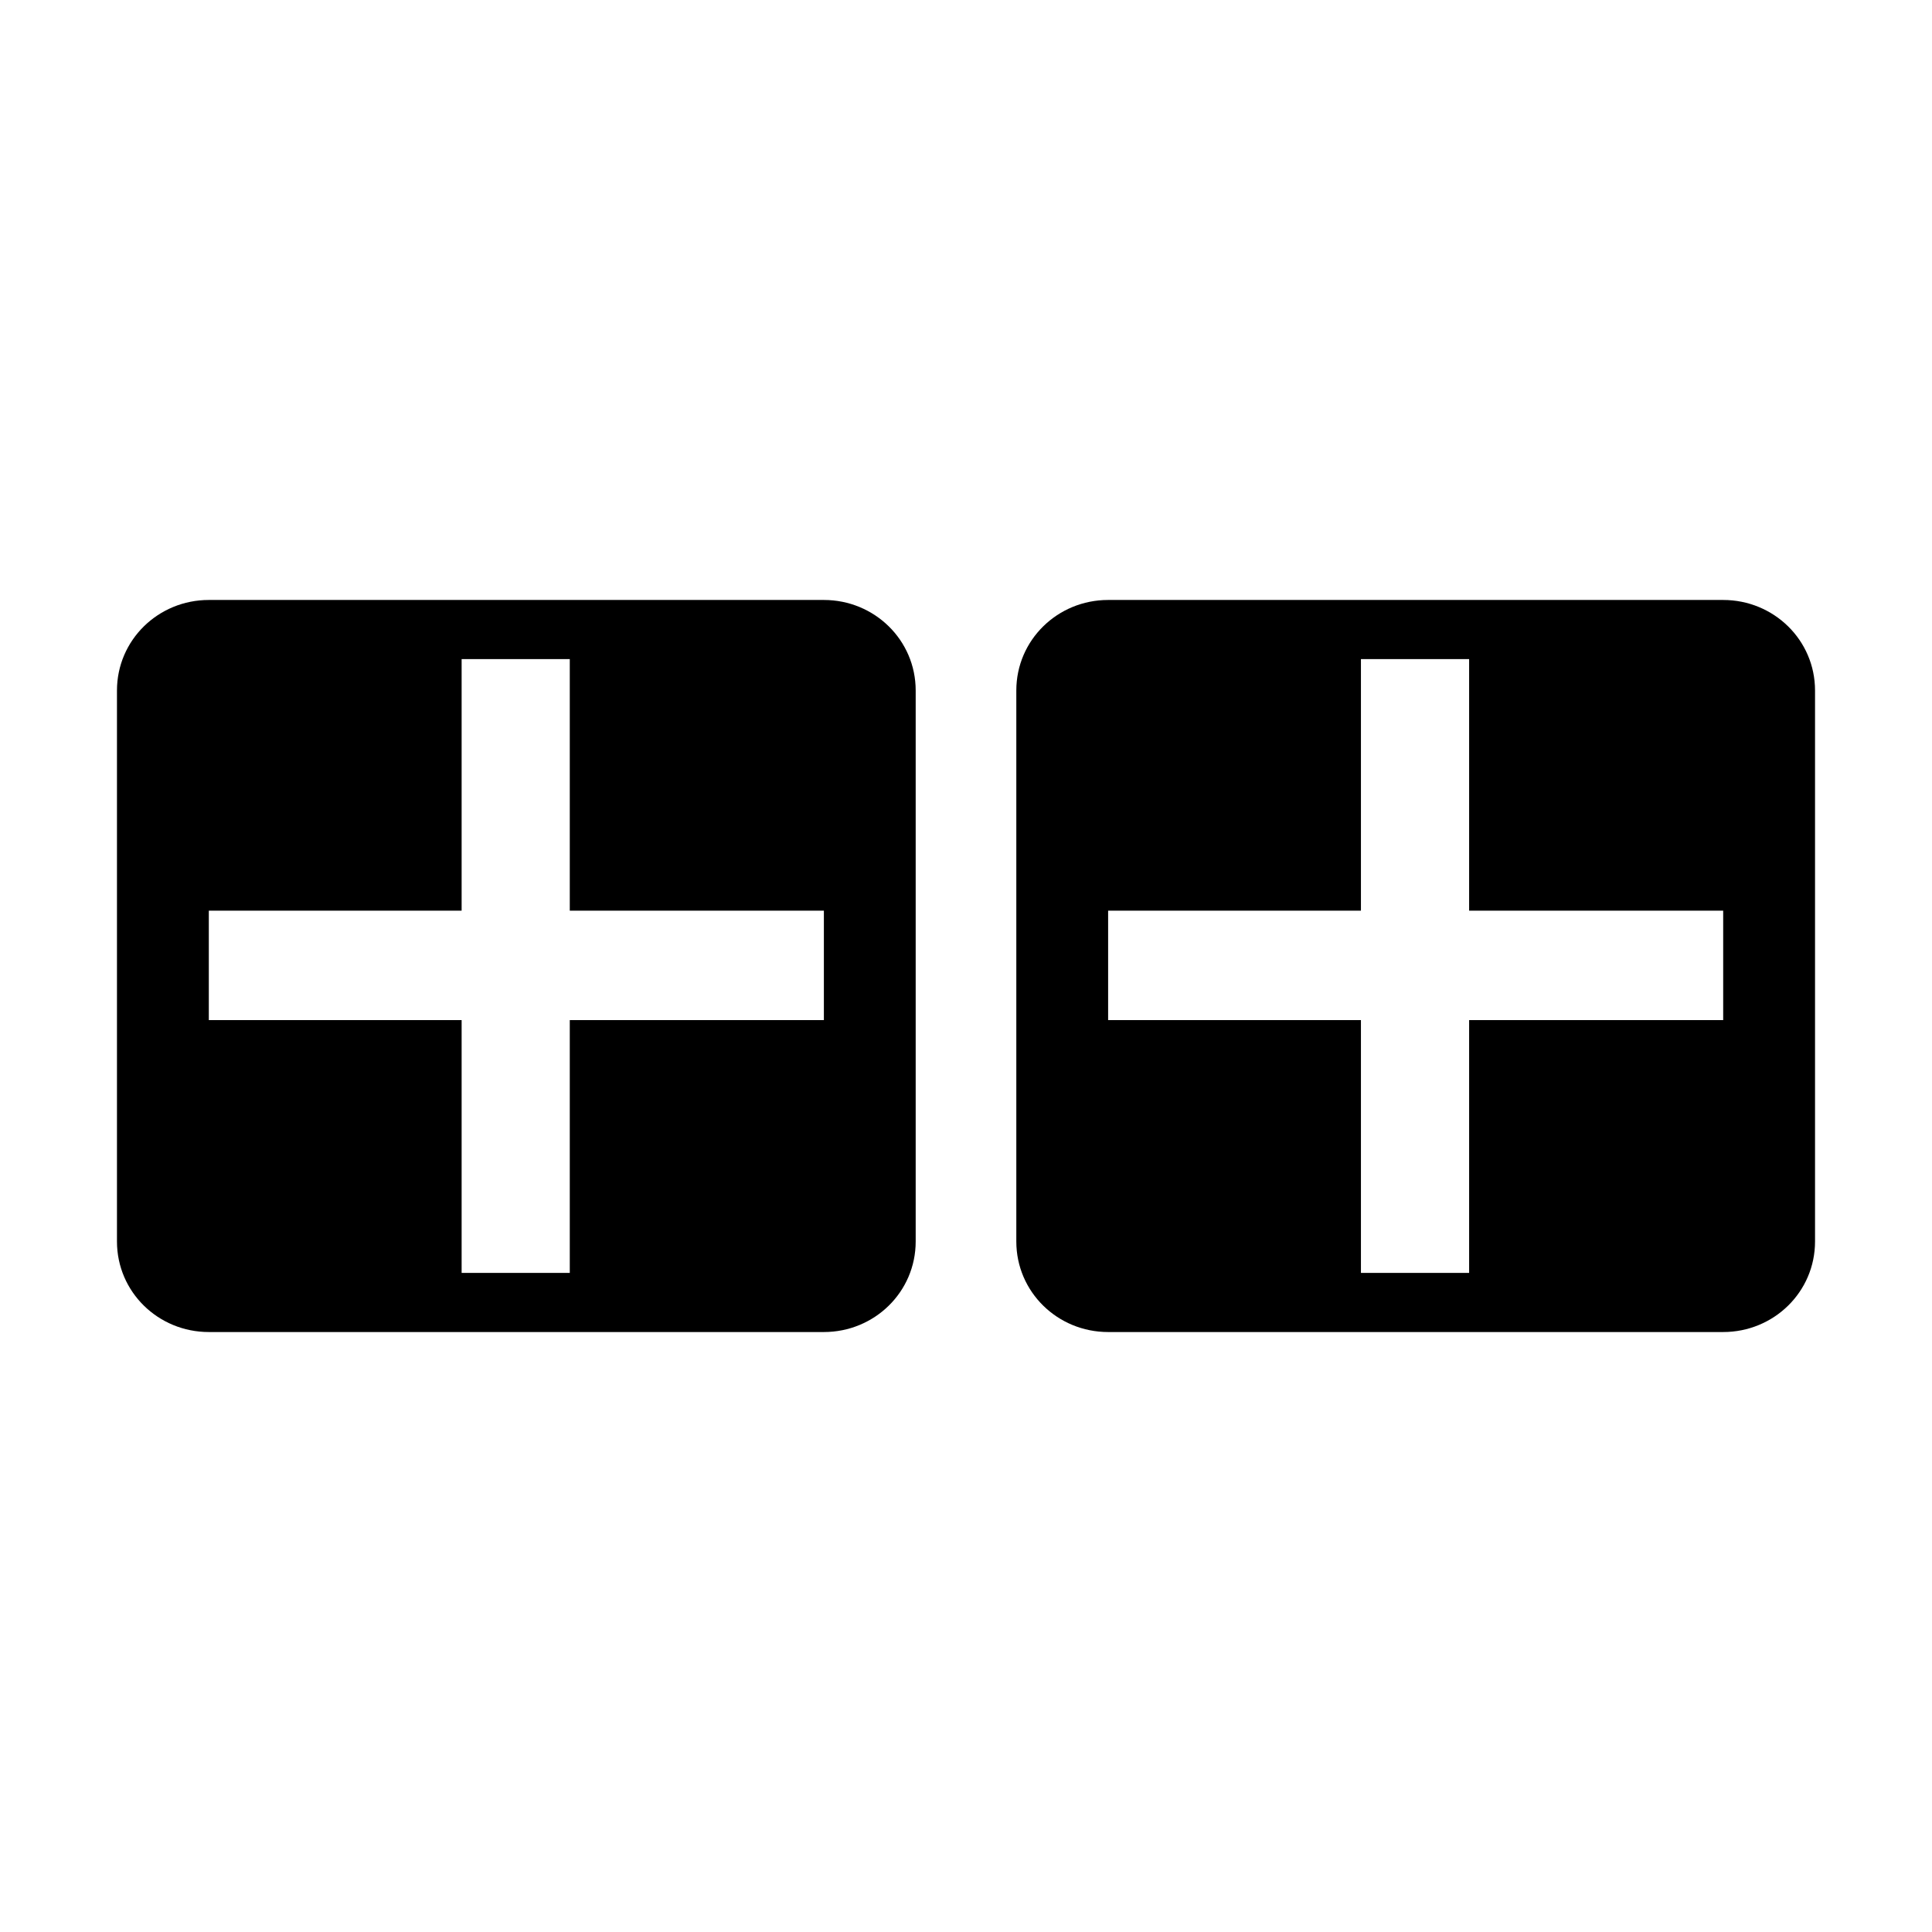 <?xml version="1.0" encoding="UTF-8" standalone="no"?>
<!-- Created with Inkscape (http://www.inkscape.org/) -->

<svg
   xmlns:dc="http://purl.org/dc/elements/1.1/"
   xmlns:cc="http://creativecommons.org/ns#"
   xmlns:rdf="http://www.w3.org/1999/02/22-rdf-syntax-ns#"
   xmlns:svg="http://www.w3.org/2000/svg"
   xmlns="http://www.w3.org/2000/svg"
   xmlns:sodipodi="http://sodipodi.sourceforge.net/DTD/sodipodi-0.dtd"
   xmlns:inkscape="http://www.inkscape.org/namespaces/inkscape"
   width="48px"
   height="48px"
   id="svg3023"
   version="1.1"
   inkscape:version="0.48.3.1 r9886"
   sodipodi:docname="add-row.svg">
  <defs
     id="defs3025" />
  <sodipodi:namedview
     id="base"
     pagecolor="#ffffff"
     bordercolor="#666666"
     borderopacity="1.0"
     inkscape:pageopacity="0.0"
     inkscape:pageshadow="2"
     inkscape:zoom="7"
     inkscape:cx="8.4285714"
     inkscape:cy="24"
     inkscape:current-layer="layer1"
     showgrid="true"
     inkscape:grid-bbox="true"
     inkscape:document-units="px"
     inkscape:window-width="1368"
     inkscape:window-height="694"
     inkscape:window-x="0"
     inkscape:window-y="30"
     inkscape:window-maximized="1" />
  <g
     id="layer1"
     inkscape:label="Layer 1"
     inkscape:groupmode="layer">
    <path
       style="fill:#000000;fill-opacity:1;fill-rule:nonzero;stroke:none"
       d="M 5.188 14.906 C 3.932 14.906 2.906 15.901 2.906 17.156 L 2.906 30.844 C 2.906 32.099 3.932 33.094 5.188 33.094 L 20.469 33.094 C 21.724 33.094 22.75 32.099 22.75 30.844 L 22.75 17.156 C 22.75 15.901 21.724 14.906 20.469 14.906 L 5.188 14.906 z M 11.469 16.375 L 14.156 16.375 L 14.156 22.625 L 20.469 22.625 L 20.469 25.344 L 14.156 25.344 L 14.156 31.625 L 11.469 31.625 L 11.469 25.344 L 5.188 25.344 L 5.188 22.625 L 11.469 22.625 L 11.469 16.375 z "
       id="rect3176" />
    <path
       style="fill:#000000;fill-opacity:1;fill-rule:nonzero;stroke:none"
       d="M 27.531 14.906 C 26.276 14.906 25.25 15.901 25.25 17.156 L 25.25 30.844 C 25.25 32.099 26.276 33.094 27.531 33.094 L 42.812 33.094 C 44.068 33.094 45.094 32.099 45.094 30.844 L 45.094 17.156 C 45.094 15.901 44.068 14.906 42.812 14.906 L 27.531 14.906 z M 33.812 16.375 L 36.5 16.375 L 36.5 22.625 L 42.812 22.625 L 42.812 25.344 L 36.5 25.344 L 36.5 31.625 L 33.812 31.625 L 33.812 25.344 L 27.531 25.344 L 27.531 22.625 L 33.812 22.625 L 33.812 16.375 z "
       id="rect3176-4" />
    <g
       style="font-size:30.509px;font-style:normal;font-variant:normal;font-weight:normal;font-stretch:normal;line-height:125%;letter-spacing:0px;word-spacing:0px;fill:#ffffff;fill-opacity:1;stroke:none;font-family:Arvo;-inkscape-font-specification:Arvo"
       id="text3986-1" />
  </g>
</svg>
